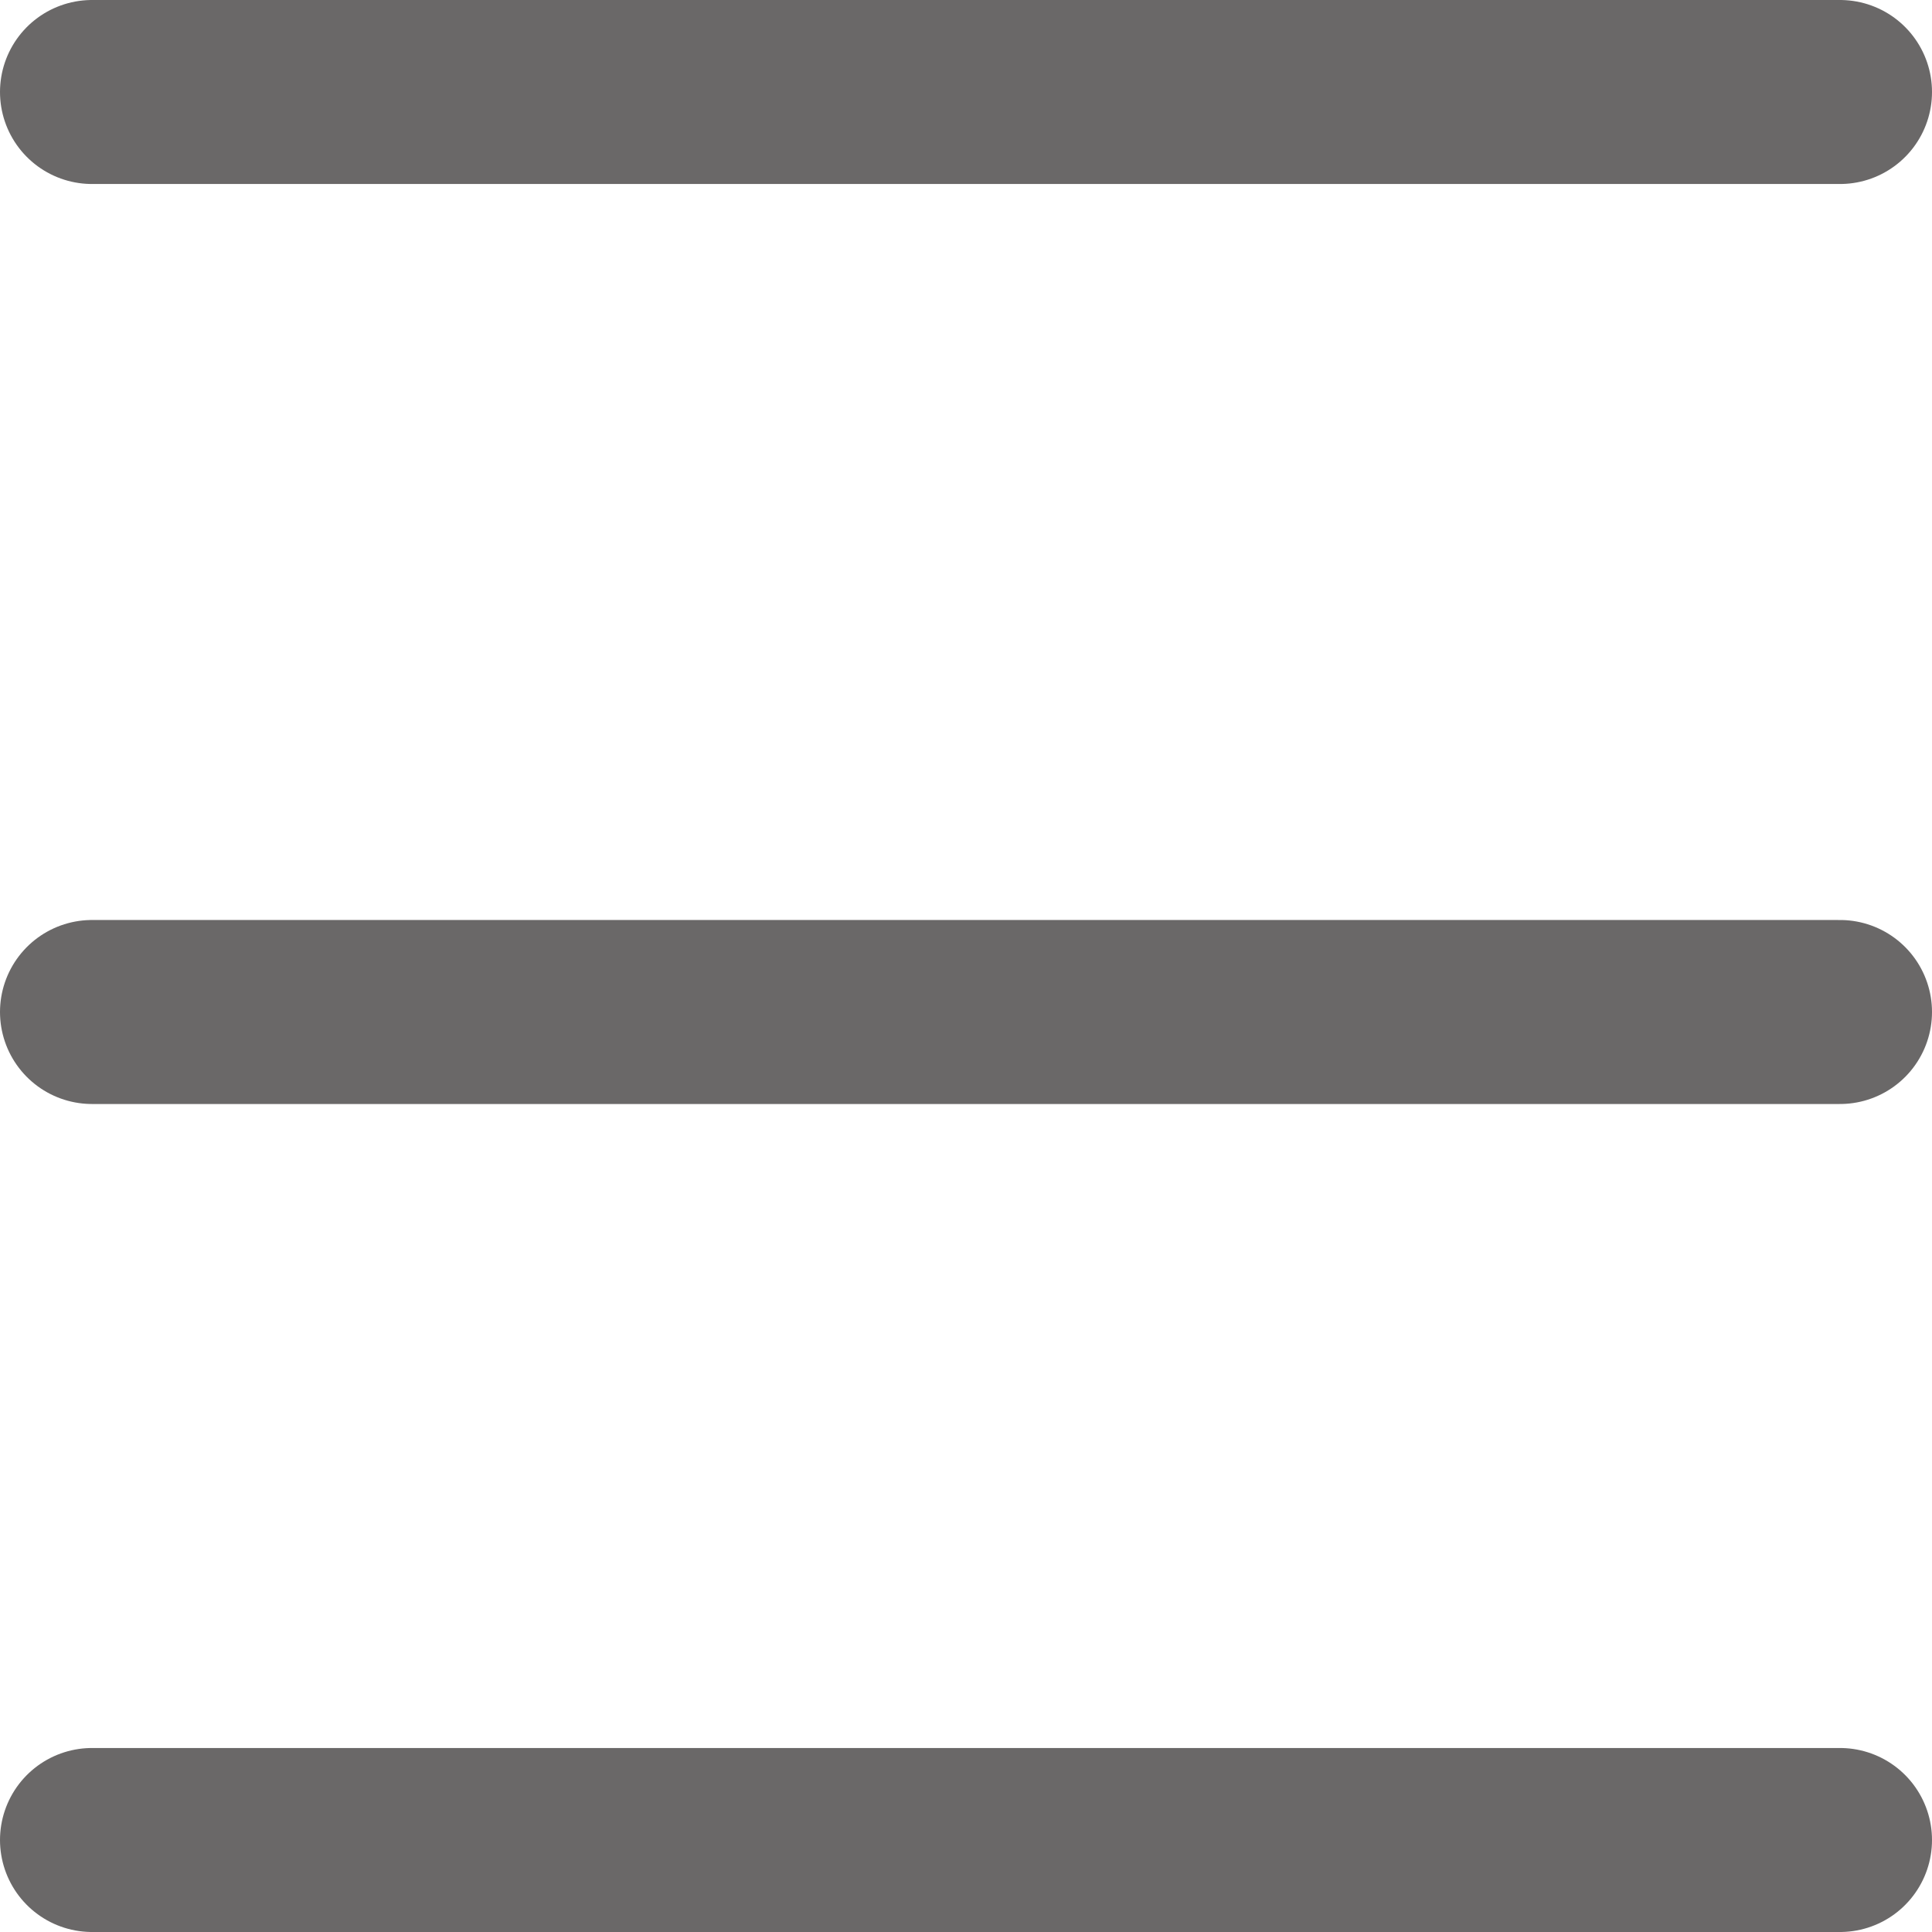 <svg width="21" height="21" viewBox="0 0 21 21" fill="none" xmlns="http://www.w3.org/2000/svg">
<path d="M1 20H20" stroke="#6A6868" stroke-width="2" stroke-linecap="round"/>
<path d="M1 1H20" stroke="#6A6868" stroke-width="2" stroke-linecap="round"/>
<path d="M1 11H20" stroke="#6A6868" stroke-width="2" stroke-linecap="round"/>
</svg>
